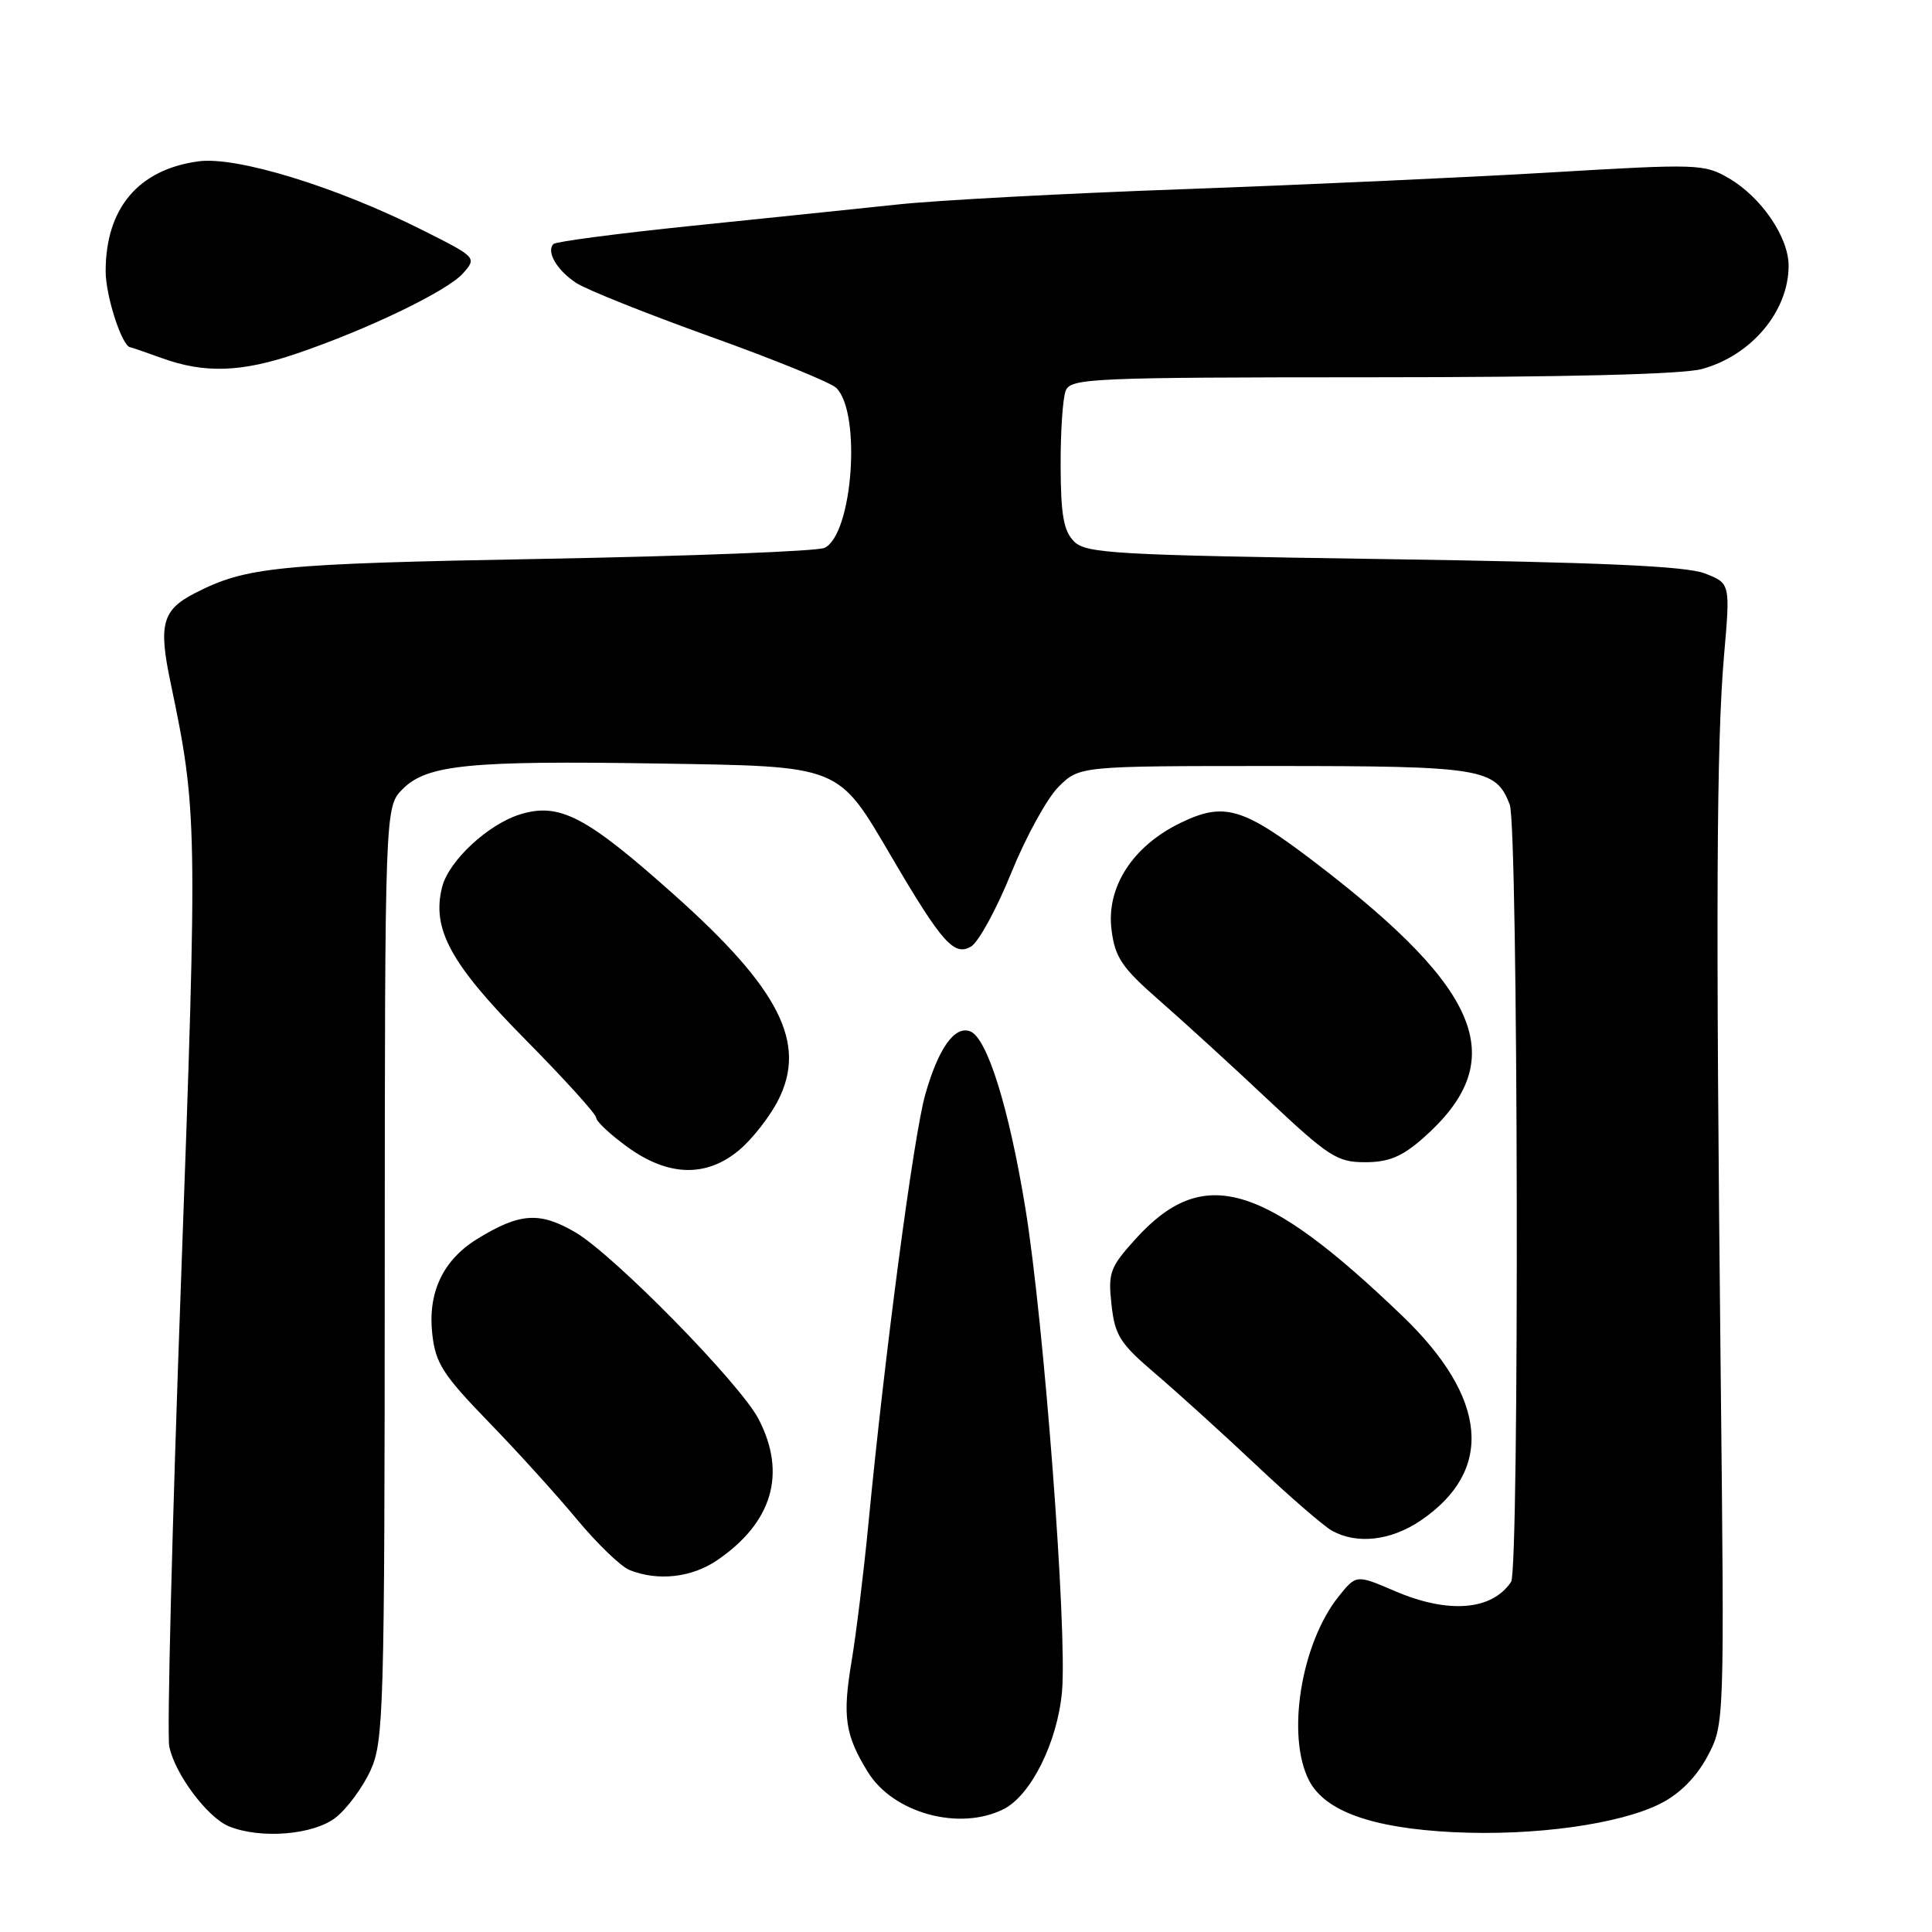 <?xml version="1.0" encoding="UTF-8" standalone="no"?>
<!DOCTYPE svg PUBLIC "-//W3C//DTD SVG 1.1//EN" "http://www.w3.org/Graphics/SVG/1.1/DTD/svg11.dtd" >
<svg xmlns="http://www.w3.org/2000/svg" xmlns:xlink="http://www.w3.org/1999/xlink" version="1.1" viewBox="0 0 256 256">
 <g >
 <path fill="currentColor"
d=" M 44.49 240.83 C 46.01 239.63 48.08 236.82 49.10 234.58 C 50.84 230.75 50.96 226.70 50.98 168.70 C 51.00 106.91 51.00 106.91 53.37 104.54 C 56.58 101.33 62.15 100.77 87.18 101.17 C 111.61 101.56 110.94 101.29 118.15 113.57 C 124.81 124.92 126.44 126.76 128.68 125.41 C 129.68 124.81 132.07 120.42 134.00 115.65 C 135.93 110.89 138.75 105.76 140.27 104.25 C 143.05 101.50 143.05 101.50 168.77 101.50 C 196.42 101.50 198.21 101.79 200.05 106.63 C 201.17 109.56 201.34 207.94 200.23 209.60 C 197.69 213.41 191.89 213.87 184.79 210.81 C 179.71 208.63 179.71 208.63 177.36 211.56 C 172.38 217.81 170.42 230.04 173.46 235.93 C 175.57 240.00 181.79 242.23 192.54 242.77 C 203.25 243.30 214.65 241.73 220.07 238.96 C 222.59 237.68 224.77 235.48 226.24 232.74 C 228.50 228.50 228.50 228.50 228.00 182.00 C 227.34 120.42 227.44 98.47 228.44 86.90 C 229.28 77.29 229.28 77.29 225.89 75.98 C 223.40 75.01 212.10 74.51 183.28 74.08 C 147.74 73.55 143.91 73.34 142.32 71.75 C 140.94 70.37 140.56 68.24 140.54 61.75 C 140.52 57.21 140.82 52.71 141.22 51.75 C 141.89 50.12 144.78 50.00 181.72 49.99 C 207.31 49.99 222.93 49.60 225.50 48.90 C 232.08 47.11 237.00 41.24 237.00 35.20 C 237.00 31.43 233.38 26.13 229.10 23.63 C 225.83 21.72 224.99 21.69 205.61 22.84 C 194.55 23.50 172.68 24.49 157.00 25.06 C 141.32 25.62 124.22 26.53 119.00 27.09 C 113.78 27.64 101.49 28.92 91.71 29.92 C 81.92 30.93 73.66 32.01 73.34 32.33 C 72.34 33.33 73.79 35.81 76.35 37.49 C 77.70 38.38 85.71 41.58 94.15 44.61 C 102.59 47.64 110.09 50.69 110.81 51.40 C 114.17 54.71 112.98 70.87 109.24 72.60 C 108.28 73.04 91.53 73.69 72.00 74.05 C 36.63 74.70 32.64 75.09 25.78 78.62 C 21.51 80.82 20.98 82.75 22.59 90.40 C 26.16 107.45 26.19 108.90 23.99 169.63 C 22.81 202.01 22.11 229.81 22.43 231.42 C 23.16 235.05 27.50 240.86 30.36 242.01 C 34.58 243.71 41.57 243.13 44.49 240.83 Z  M 133.00 239.71 C 136.62 237.87 140.11 230.85 140.72 224.17 C 141.44 216.20 138.33 175.10 135.86 160.05 C 133.69 146.78 130.80 137.52 128.56 136.66 C 126.50 135.87 124.36 138.87 122.61 145.00 C 121.07 150.39 117.25 179.24 115.06 202.00 C 114.45 208.32 113.45 216.48 112.84 220.13 C 111.61 227.45 111.97 229.90 115.00 234.81 C 118.37 240.27 127.16 242.66 133.00 239.71 Z  M 95.01 206.75 C 102.34 201.76 104.26 195.27 100.53 188.06 C 98.09 183.34 81.38 166.31 76.24 163.29 C 71.50 160.52 68.87 160.70 63.23 164.17 C 58.69 166.97 56.66 171.28 57.28 176.78 C 57.71 180.64 58.70 182.18 64.70 188.37 C 68.51 192.29 73.80 198.13 76.46 201.34 C 79.13 204.55 82.25 207.56 83.40 208.03 C 87.15 209.54 91.63 209.05 95.01 206.75 Z  M 188.26 201.47 C 198.00 194.85 197.14 185.24 185.83 174.38 C 167.31 156.59 159.38 154.31 150.45 164.19 C 147.07 167.93 146.81 168.64 147.28 172.88 C 147.73 176.96 148.40 178.02 153.07 182.00 C 155.97 184.47 161.98 189.92 166.43 194.11 C 170.87 198.30 175.40 202.22 176.50 202.83 C 179.81 204.67 184.32 204.15 188.26 201.47 Z  M 97.97 152.37 C 99.68 150.93 102.00 147.97 103.11 145.79 C 106.96 138.23 103.32 131.03 89.27 118.51 C 77.71 108.19 74.17 106.33 69.01 107.88 C 64.73 109.16 59.45 114.05 58.58 117.55 C 57.18 123.10 59.71 127.72 69.56 137.69 C 74.75 142.94 79.00 147.63 79.00 148.11 C 79.00 148.59 80.87 150.34 83.15 151.99 C 88.56 155.91 93.61 156.04 97.97 152.37 Z  M 188.52 150.85 C 200.17 140.62 196.62 131.41 174.48 114.45 C 164.71 106.97 162.24 106.22 156.44 109.03 C 150.07 112.11 146.55 117.58 147.29 123.25 C 147.75 126.88 148.67 128.23 153.55 132.50 C 156.70 135.25 163.23 141.21 168.05 145.75 C 176.07 153.28 177.19 154.00 180.88 154.00 C 184.00 154.00 185.76 153.27 188.52 150.85 Z  M 39.25 46.87 C 48.71 43.66 59.28 38.56 61.35 36.22 C 63.19 34.14 63.16 34.10 56.06 30.53 C 44.58 24.75 31.34 20.68 26.28 21.38 C 18.32 22.47 14.00 27.60 14.00 35.95 C 14.00 39.24 16.18 45.94 17.28 46.02 C 17.40 46.02 19.30 46.68 21.50 47.47 C 27.13 49.50 32.01 49.33 39.25 46.87 Z "/>
</g>
</svg>